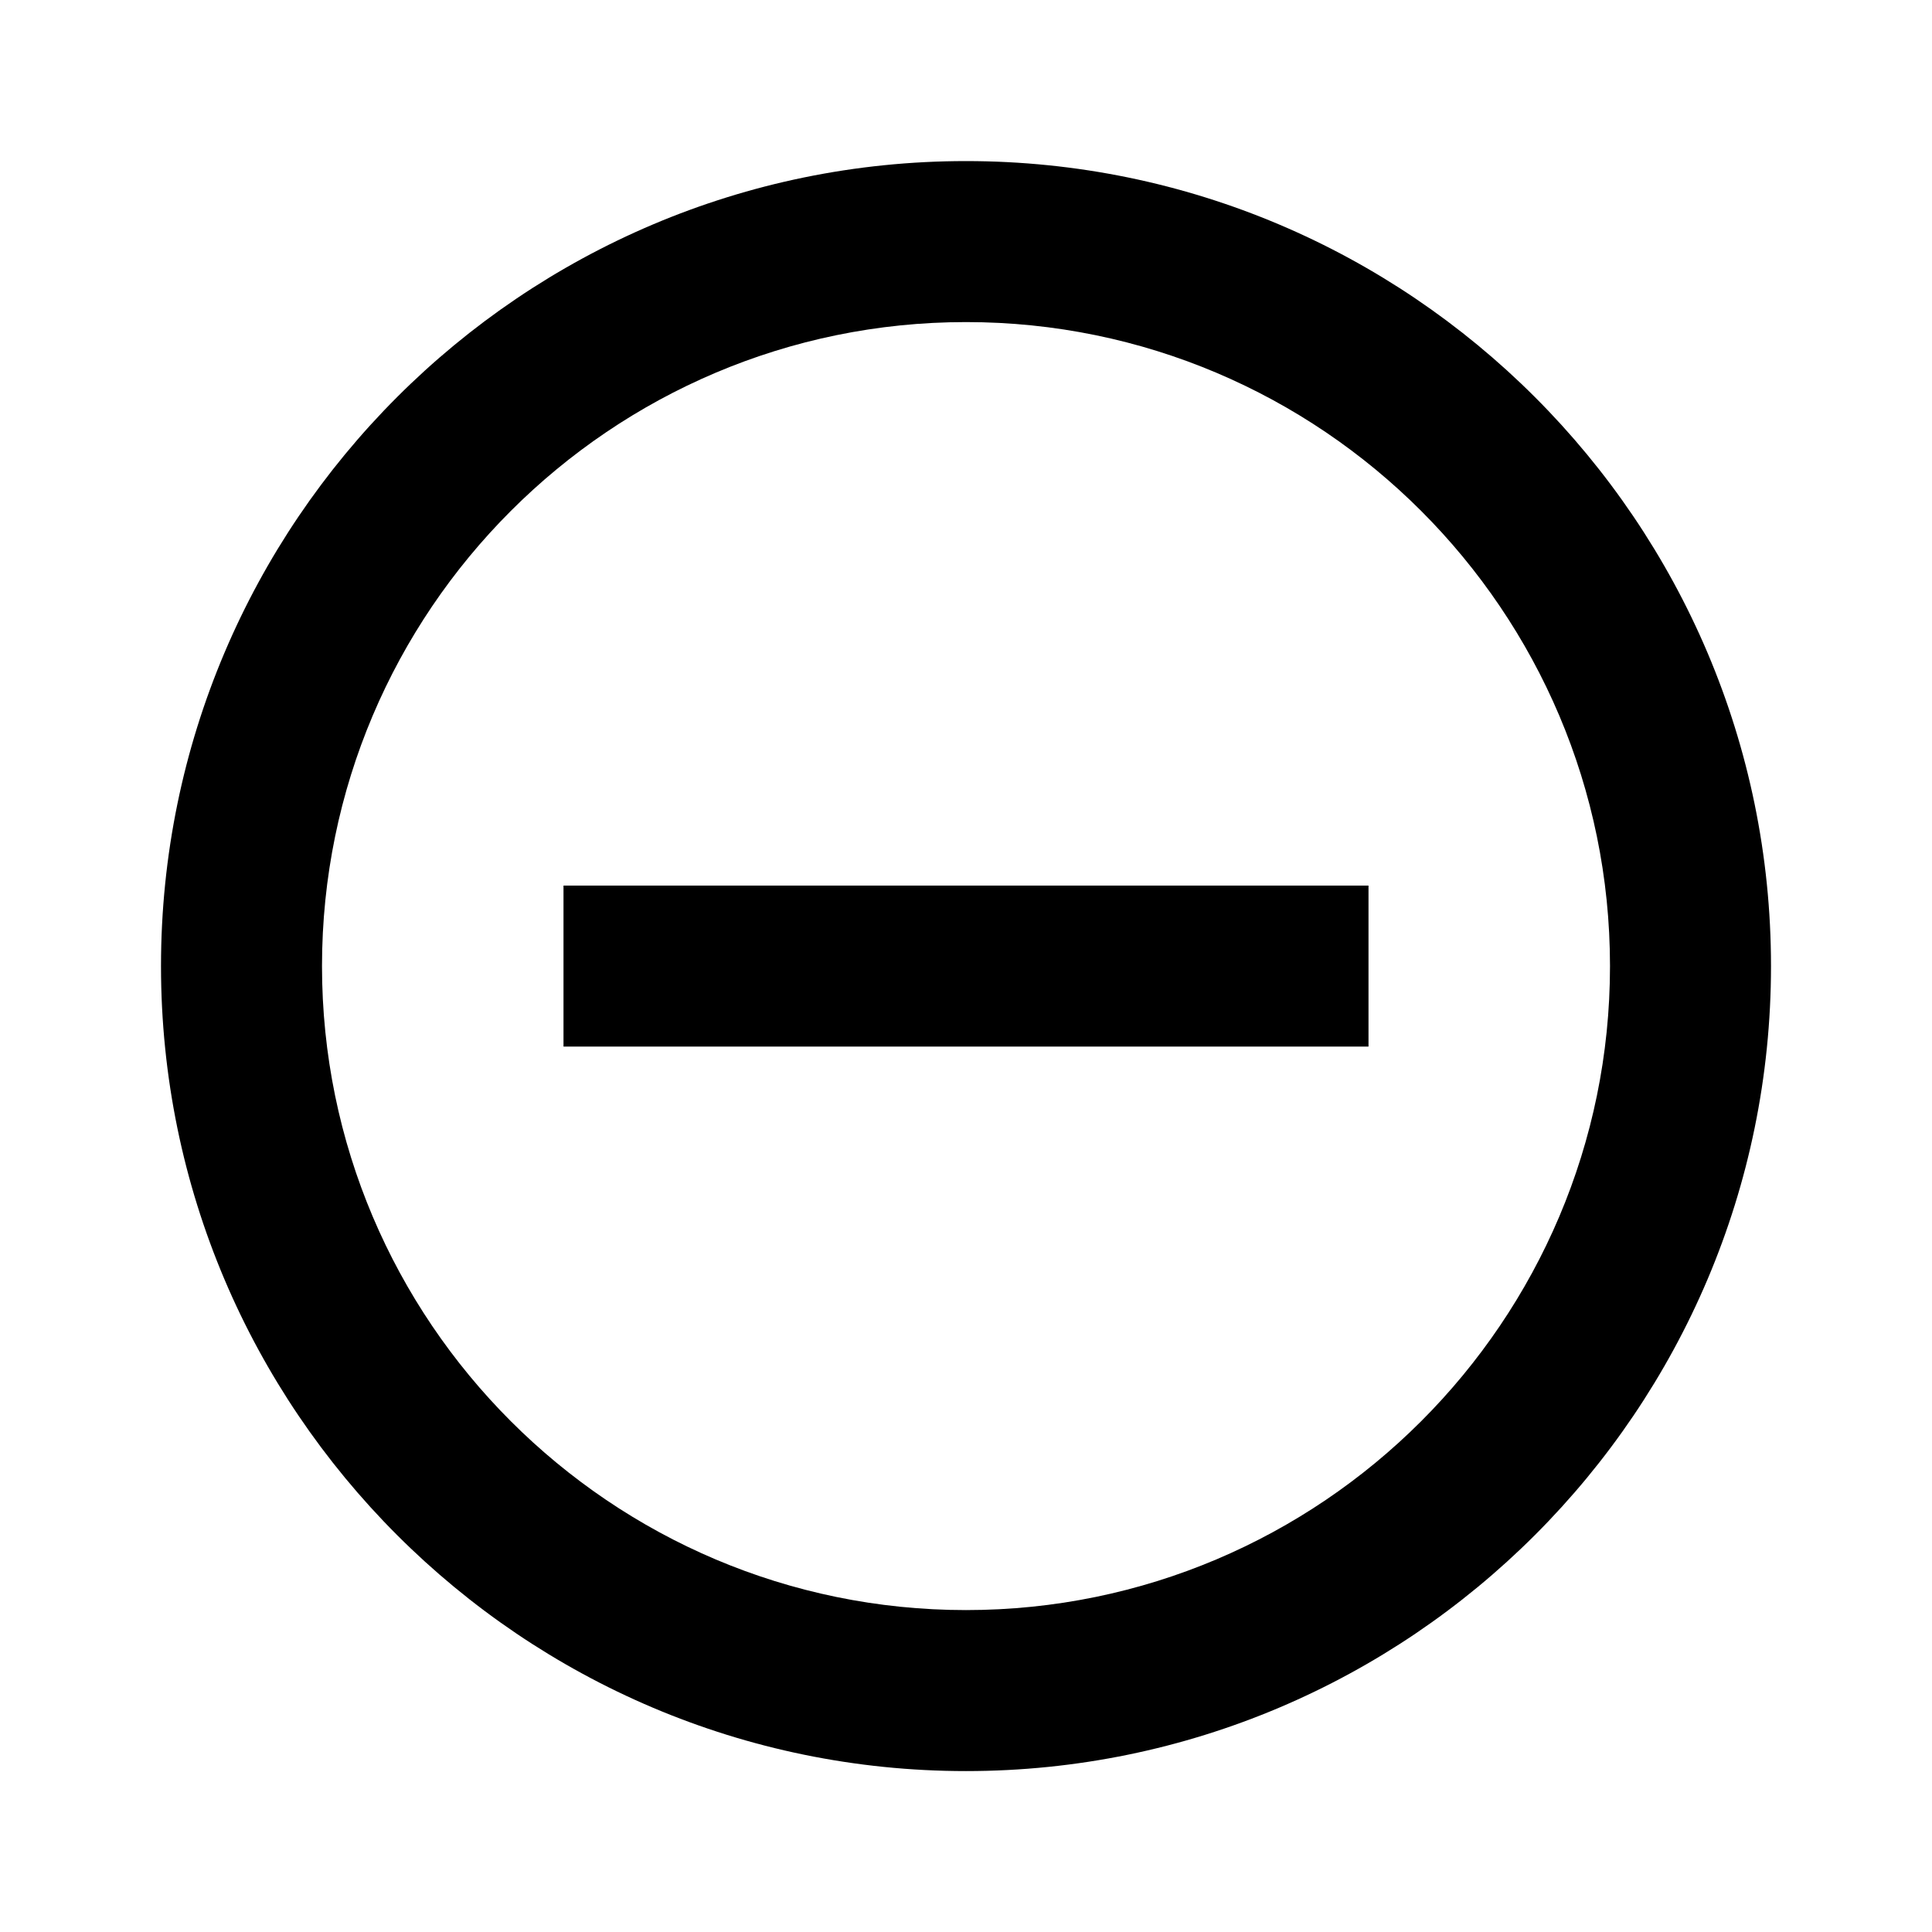 <?xml version="1.0" encoding="UTF-8"?>
<svg width="24px" height="24px" viewBox="0 0 24 24" version="1.1" xmlns="http://www.w3.org/2000/svg" xmlns:xlink="http://www.w3.org/1999/xlink">
    <!-- Generator: Sketch 43.2 (39069) - http://www.bohemiancoding.com/sketch -->
    <title>minus</title>
    <desc>Created with Sketch.</desc>
    <defs></defs>
    <g id="Page-1" stroke="none" stroke-width="1" fill="none" fill-rule="evenodd">
        <g id="icons" transform="translate(-407, -206)" fill-rule="nonzero" fill="#000000">
            <g id="minus" transform="translate(407, 206)">
                <g id="icon" transform="translate(2, 2)">
                    <g id="Group">
                        <path d="M10,20.001 C4.486,20.001 0,15.515 0,10.001 C0,4.487 4.486,0.001 10,0.001 C15.514,0.001 20,4.487 20,10.001 C20,15.515 15.514,20.001 10,20.001 Z M10,2.001 C5.589,2.001 2,5.59 2,10.001 C2,14.412 5.589,18.001 10,18.001 C14.411,18.001 18,14.412 18,10.001 C18,5.59 14.411,2.001 10,2.001 Z" id="Shape"></path>
                        <rect id="Rectangle-path" x="5" y="9.001" width="10" height="2"></rect>
                    </g>
                </g>
            </g>
        </g>
    </g>
</svg>